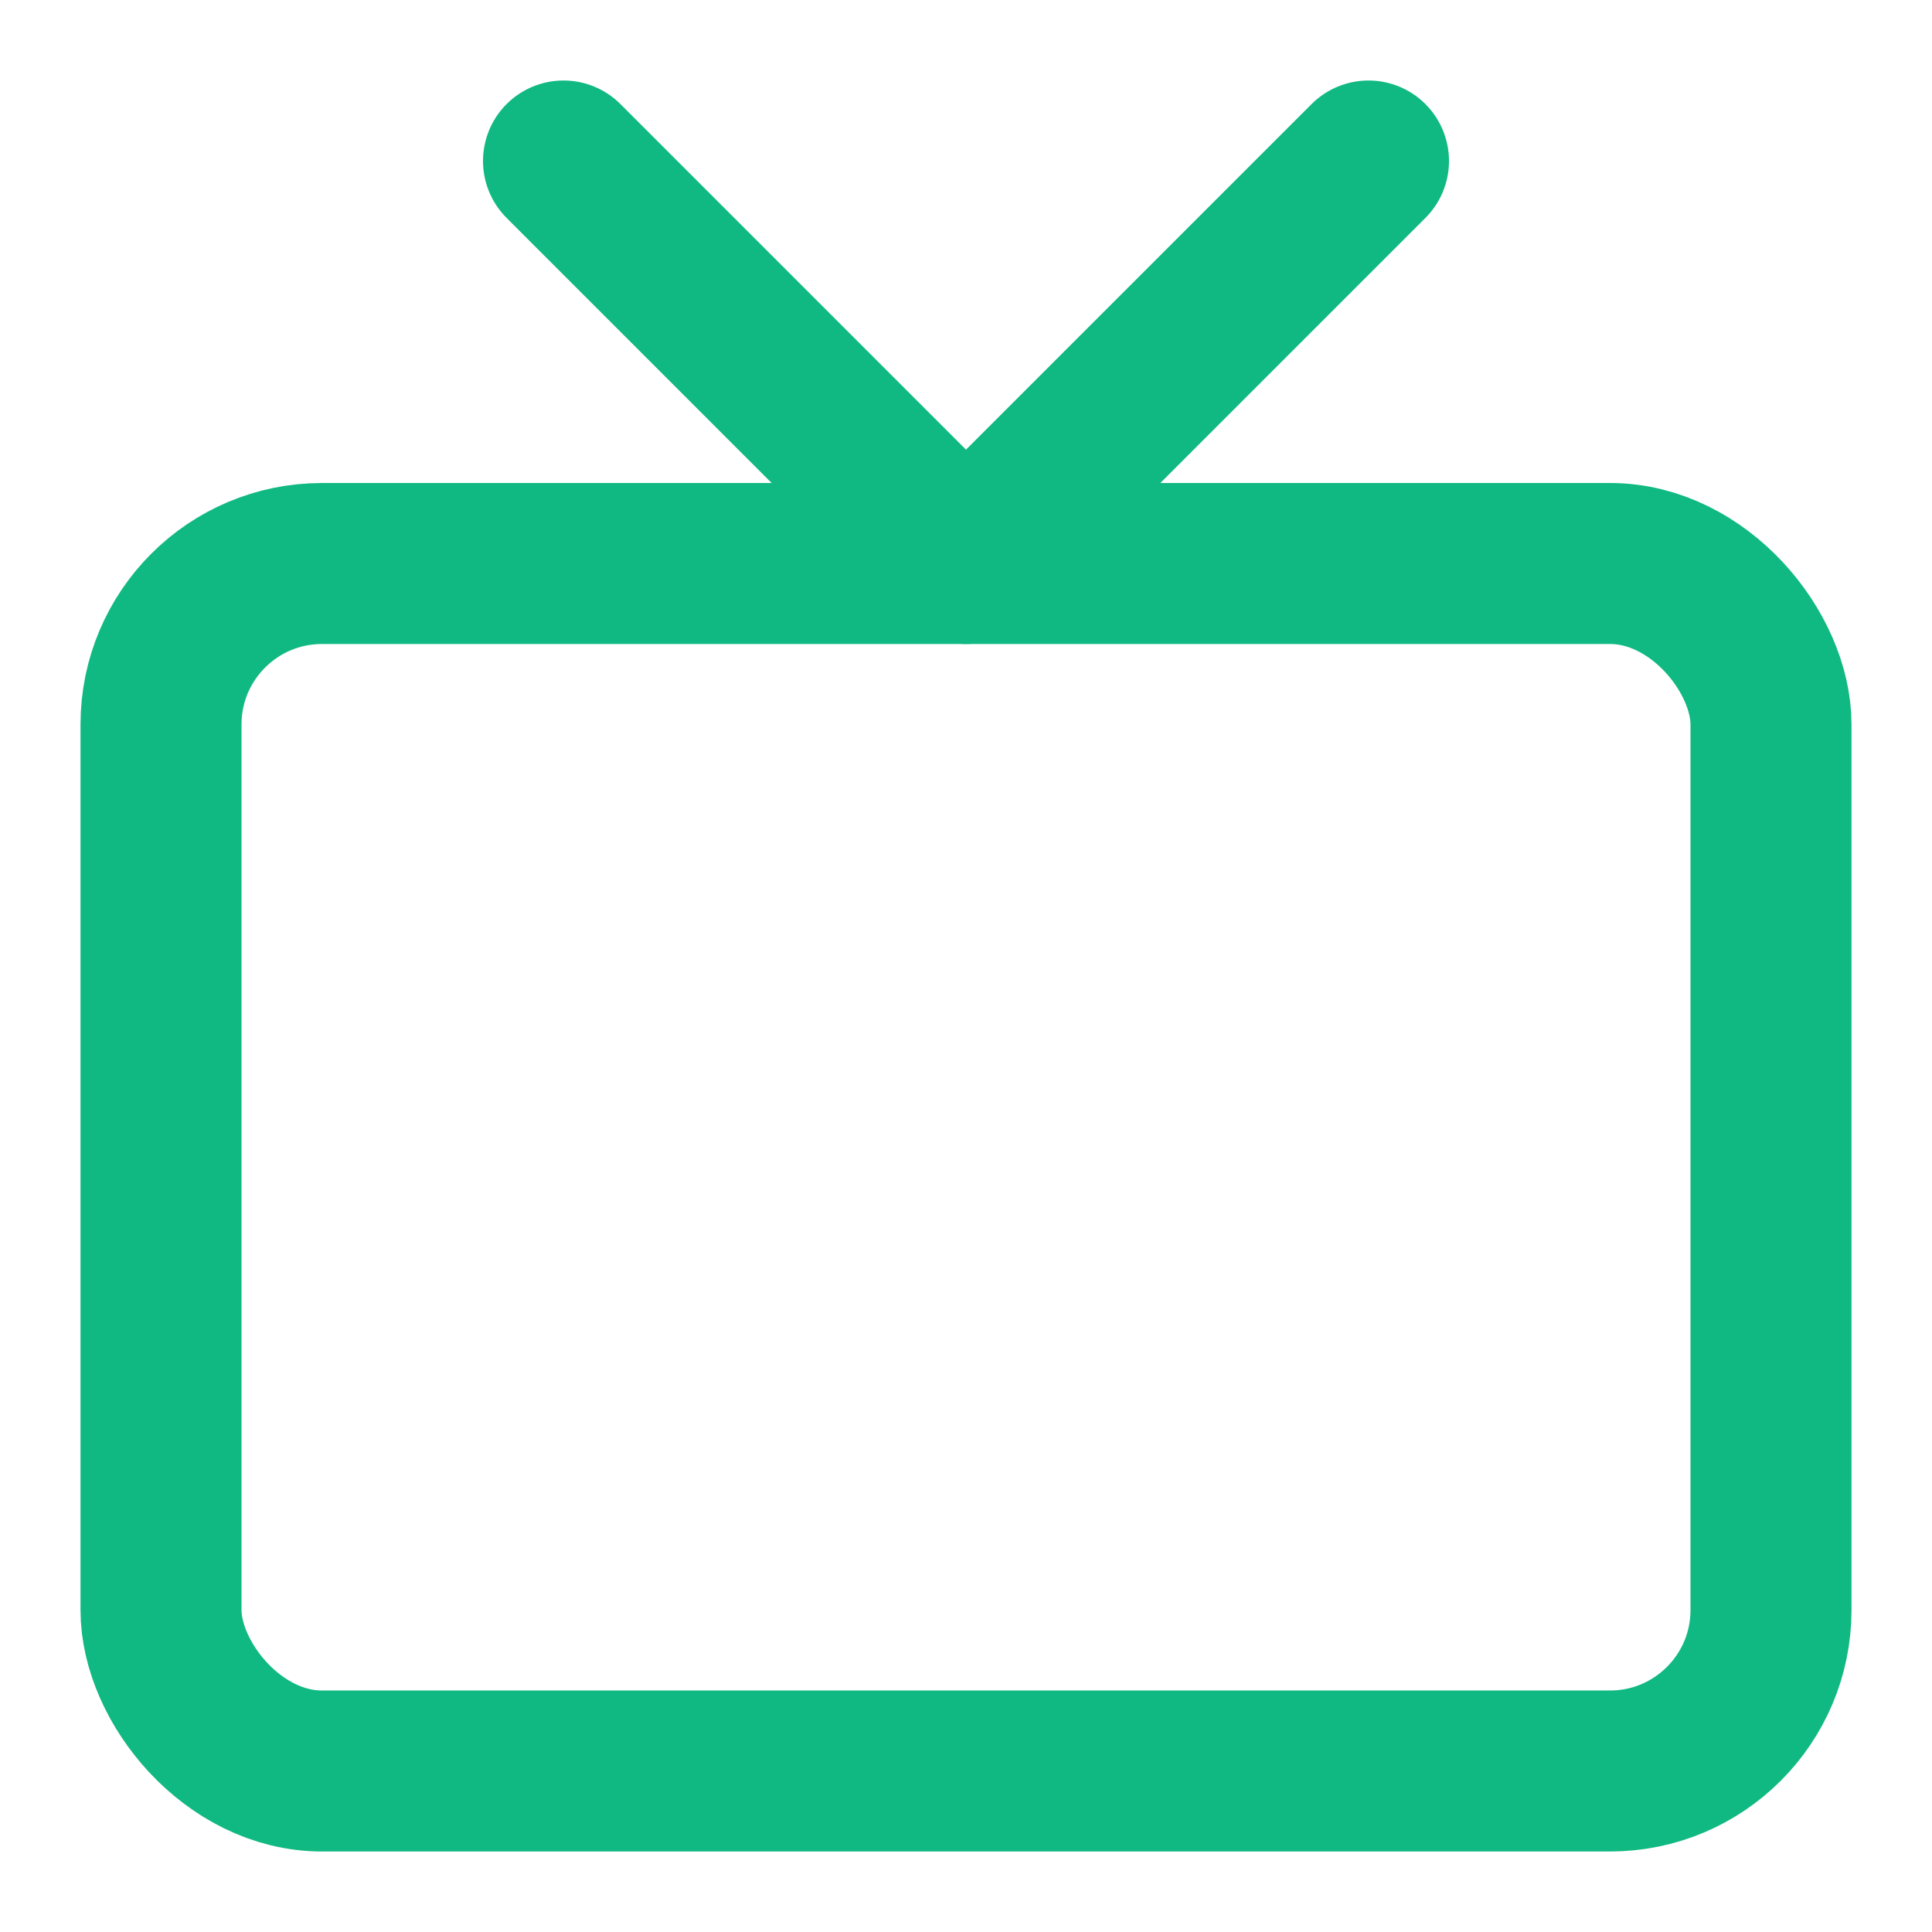 <svg xmlns="http://www.w3.org/2000/svg" width="32" height="32" viewBox="0 0 24 24" fill="none" stroke="#10b981" stroke-width="2" stroke-linecap="round" stroke-linejoin="round">
  <rect x="2" y="7" width="20" height="15" rx="2" ry="2"></rect>
  <polyline points="17 2 12 7 7 2"></polyline>
</svg>
